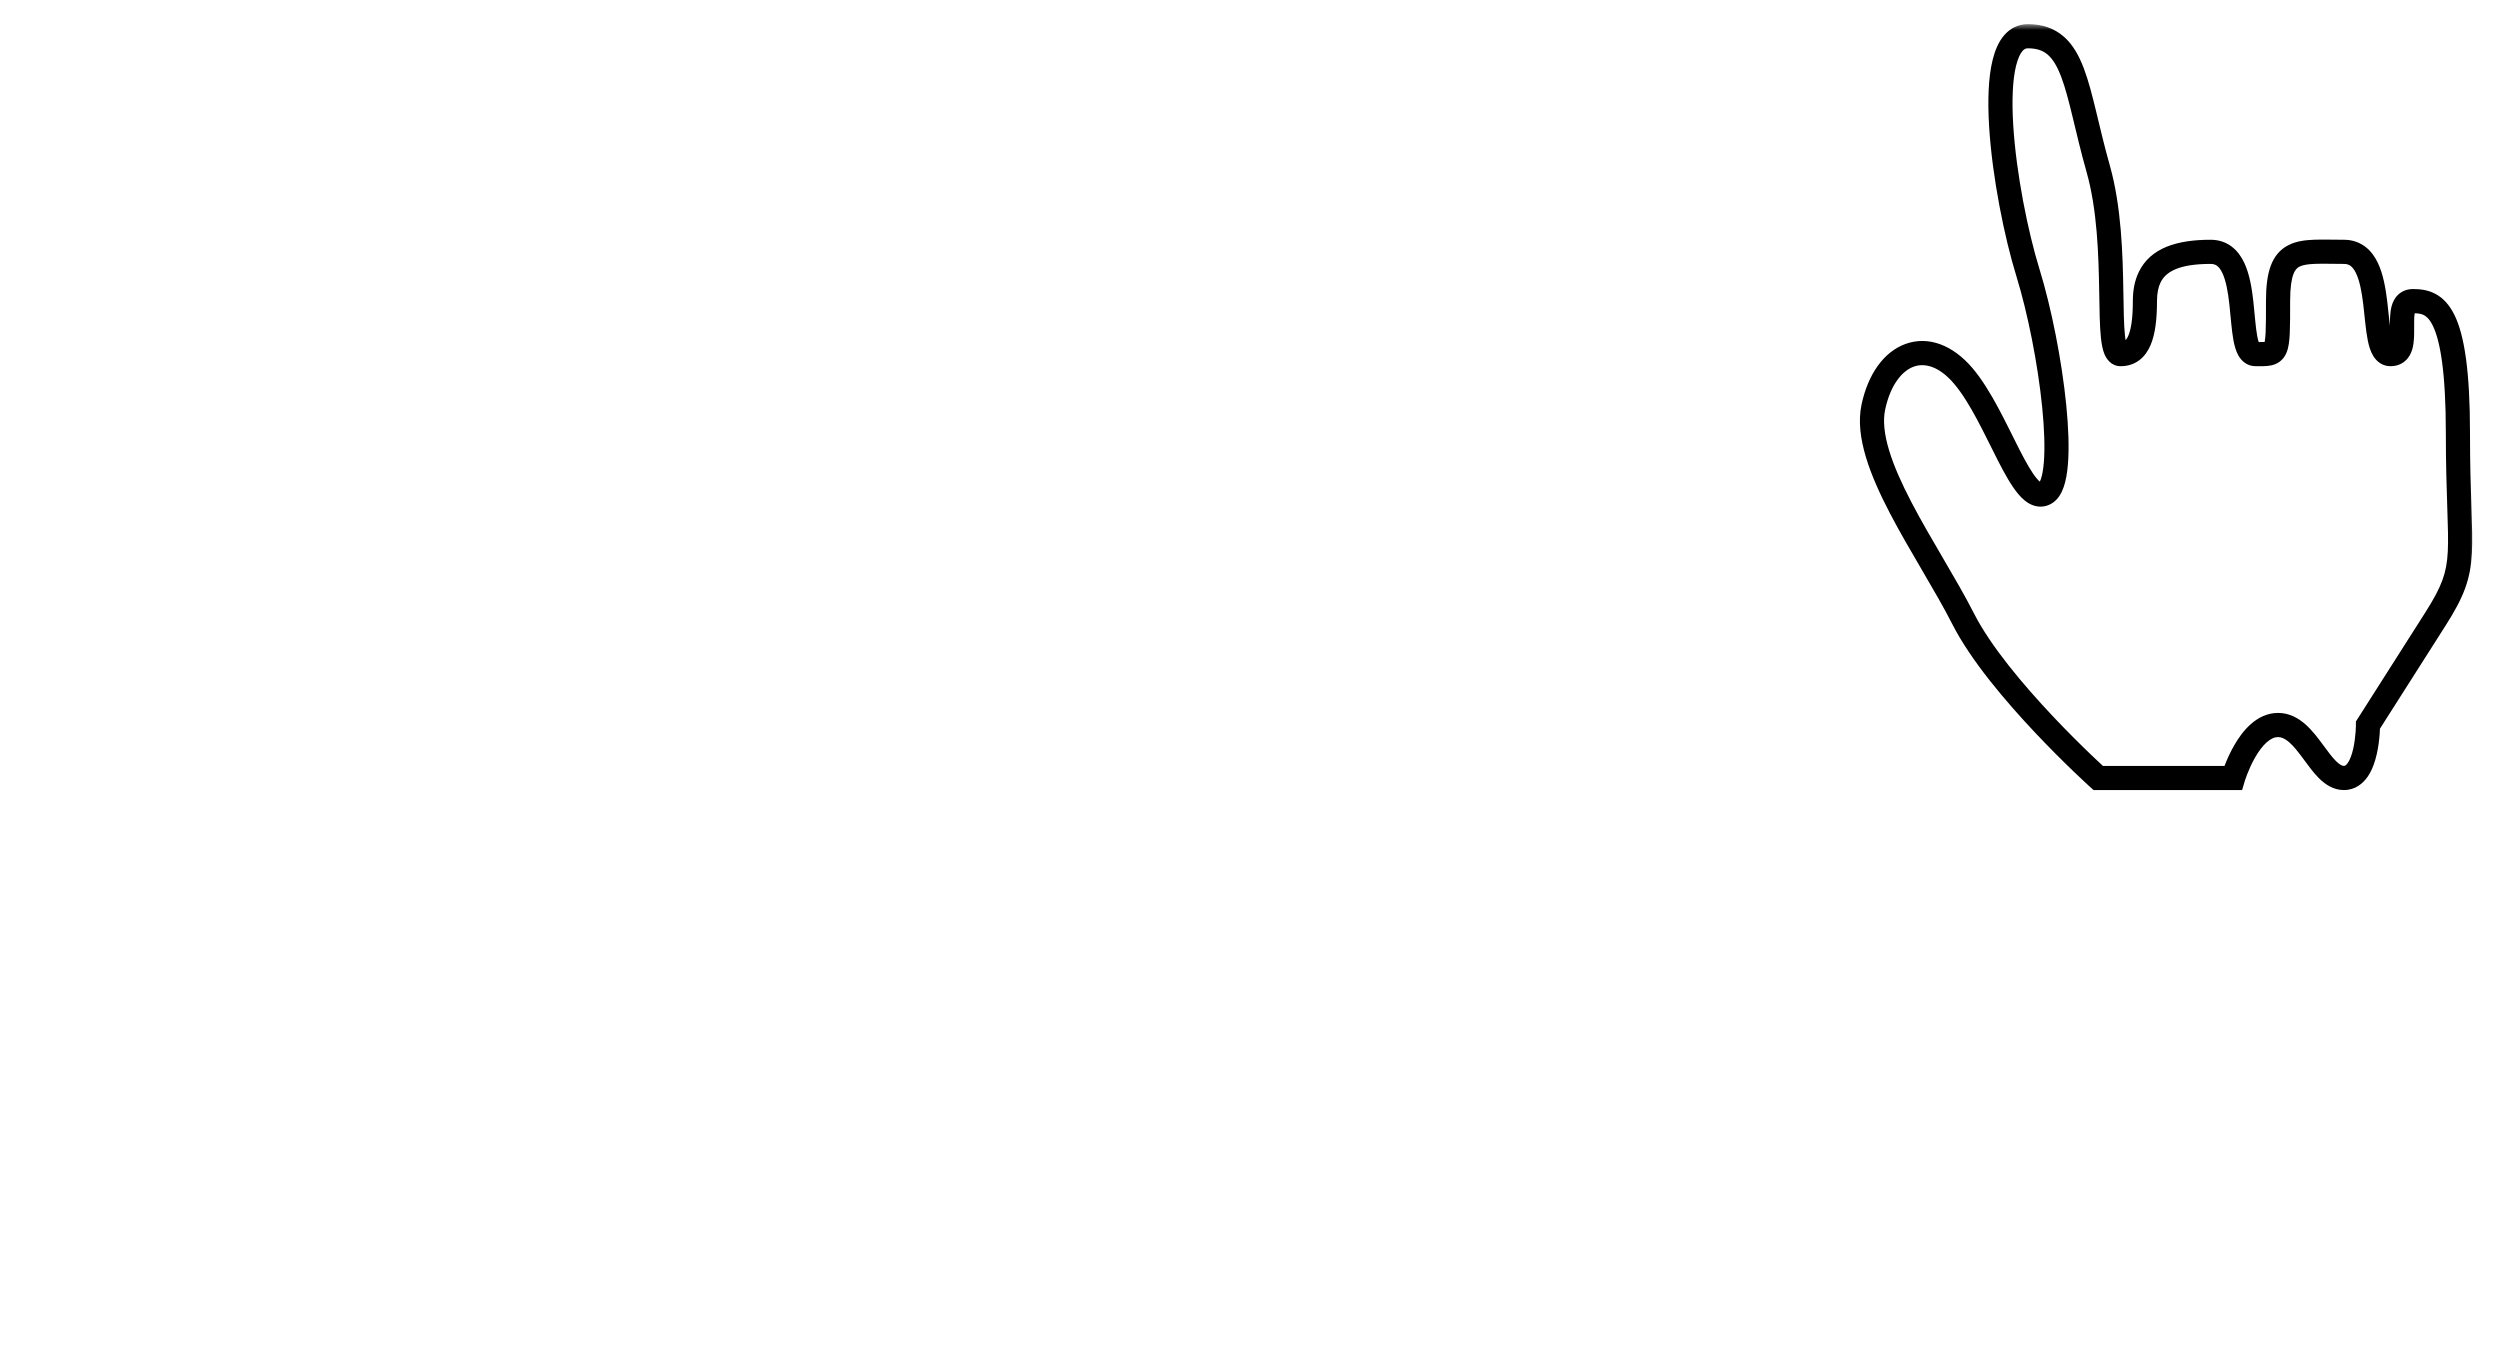 <svg width="207" height="112" viewBox="0 0 207 112" fill="none" xmlns="http://www.w3.org/2000/svg">
<g filter="url(#filter0_d_0_559)">
<mask id="path-1-outside-1_0_559" maskUnits="userSpaceOnUse" x="2" y="1" width="203" height="124" fill="black">
<rect fill="white" x="2" y="1" width="203" height="124"/>
<path fill-rule="evenodd" clip-rule="evenodd" d="M173.729 63.417C173.729 63.417 165.467 55.965 162.56 50.256C159.652 44.547 154.144 37.275 155.113 32.708C156.082 28.142 159.652 26.702 162.56 30.127C165.467 33.553 167.425 40.974 169.363 39.832C171.301 38.69 169.847 27.844 167.909 21.565C165.971 15.285 163.951 2 167.909 2C171.868 2 171.868 6.387 173.729 12.967C175.591 19.548 174.138 28.321 175.591 28.321C177.045 28.321 177.599 26.789 177.599 23.934C177.599 23.159 177.728 22.503 177.99 21.96C178.693 20.503 180.35 19.852 183.038 19.852C186.729 19.852 184.899 28.321 186.761 28.321C188.623 28.321 188.623 28.501 188.623 23.934C188.623 19.368 190.349 19.852 194.072 19.852C197.796 19.852 195.993 28.321 197.931 28.321C199.869 28.321 197.931 23.934 199.793 23.934C201.654 23.934 203.516 24.627 203.516 34.902C203.516 45.177 204.561 45.689 201.654 50.256C198.747 54.823 196.069 59.03 196.069 59.03C196.069 59.03 196.069 63.417 194.072 63.417C192.075 63.417 191.045 59.03 188.623 59.03C186.2 59.03 184.899 63.417 184.899 63.417H173.729ZM7.4 123V119.333H6.52V123H7.4ZM4.76 122.083C4.76 122.332 4.964 123 5.2 123C5.443 123 5.64 122.336 5.64 122.083V120.25C5.64 120.002 5.436 119.333 5.2 119.333C4.957 119.333 4.76 119.998 4.76 120.25V122.083ZM3 122.083C3 122.332 3.204 123 3.44 123C3.683 123 3.88 122.336 3.88 122.083V120.25C3.88 120.002 3.676 119.333 3.44 119.333C3.197 119.333 3 119.998 3 120.25V122.083Z"/>
</mask>
<path fill-rule="evenodd" clip-rule="evenodd" d="M173.729 63.417C173.729 63.417 165.467 55.965 162.56 50.256C159.652 44.547 154.144 37.275 155.113 32.708C156.082 28.142 159.652 26.702 162.56 30.127C165.467 33.553 167.425 40.974 169.363 39.832C171.301 38.69 169.847 27.844 167.909 21.565C165.971 15.285 163.951 2 167.909 2C171.868 2 171.868 6.387 173.729 12.967C175.591 19.548 174.138 28.321 175.591 28.321C177.045 28.321 177.599 26.789 177.599 23.934C177.599 23.159 177.728 22.503 177.99 21.96C178.693 20.503 180.35 19.852 183.038 19.852C186.729 19.852 184.899 28.321 186.761 28.321C188.623 28.321 188.623 28.501 188.623 23.934C188.623 19.368 190.349 19.852 194.072 19.852C197.796 19.852 195.993 28.321 197.931 28.321C199.869 28.321 197.931 23.934 199.793 23.934C201.654 23.934 203.516 24.627 203.516 34.902C203.516 45.177 204.561 45.689 201.654 50.256C198.747 54.823 196.069 59.03 196.069 59.03C196.069 59.03 196.069 63.417 194.072 63.417C192.075 63.417 191.045 59.03 188.623 59.03C186.2 59.03 184.899 63.417 184.899 63.417H173.729ZM7.4 123V119.333H6.52V123H7.4ZM4.76 122.083C4.76 122.332 4.964 123 5.2 123C5.443 123 5.64 122.336 5.64 122.083V120.25C5.64 120.002 5.436 119.333 5.2 119.333C4.957 119.333 4.76 119.998 4.76 120.25V122.083ZM3 122.083C3 122.332 3.204 123 3.44 123C3.683 123 3.88 122.336 3.88 122.083V120.25C3.88 120.002 3.676 119.333 3.44 119.333C3.197 119.333 3 119.998 3 120.25V122.083Z" fill="white"/>
<path d="M173.729 63.417L173.06 64.159L173.345 64.417H173.729V63.417ZM155.113 32.708L156.091 32.916L155.113 32.708ZM162.56 30.127L161.797 30.774L161.797 30.774L162.56 30.127ZM169.363 39.832L168.855 38.97L168.855 38.97L169.363 39.832ZM167.909 21.565L168.865 21.27L168.865 21.27L167.909 21.565ZM167.909 2L167.909 1L167.909 1L167.909 2ZM175.591 28.321L175.591 29.321L175.591 29.321L175.591 28.321ZM177.599 23.934L176.599 23.934L177.599 23.934ZM177.99 21.96L177.09 21.525L177.09 21.525L177.99 21.96ZM183.038 19.852L183.038 18.852L183.038 18.852L183.038 19.852ZM186.761 28.321L186.761 27.321L186.761 27.321L186.761 28.321ZM188.623 23.934L187.623 23.934L188.623 23.934ZM194.072 19.852L194.072 18.852L194.072 18.852L194.072 19.852ZM197.931 28.321L197.931 29.321L197.931 29.321L197.931 28.321ZM199.793 23.934L199.793 22.934L199.793 22.934L199.793 23.934ZM203.516 34.902L202.516 34.902L203.516 34.902ZM201.654 50.256L202.498 50.793L202.498 50.793L201.654 50.256ZM196.069 59.03L195.226 58.493L195.069 58.739L195.069 59.03L196.069 59.03ZM194.072 63.417L194.072 62.417L194.072 62.417L194.072 63.417ZM188.623 59.03L188.623 58.03L188.623 59.03ZM184.899 63.417V64.417H185.646L185.858 63.701L184.899 63.417ZM7.4 123V124H8.4V123H7.4ZM7.4 119.333H8.4V118.333H7.4V119.333ZM6.52 119.333V118.333H5.52V119.333H6.52ZM6.52 123H5.52V124H6.52V123ZM173.729 63.417C174.399 62.674 174.399 62.674 174.399 62.674C174.399 62.674 174.399 62.674 174.399 62.674C174.399 62.674 174.399 62.674 174.398 62.673C174.398 62.672 174.396 62.671 174.394 62.67C174.391 62.666 174.385 62.661 174.378 62.655C174.363 62.641 174.34 62.621 174.311 62.593C174.251 62.539 174.163 62.458 174.049 62.352C173.821 62.141 173.491 61.831 173.086 61.442C172.274 60.663 171.163 59.565 169.962 58.291C167.539 55.721 164.834 52.519 163.451 49.802L161.668 50.71C163.192 53.701 166.072 57.08 168.507 59.663C169.736 60.966 170.871 62.088 171.7 62.884C172.115 63.282 172.453 63.6 172.689 63.818C172.806 63.928 172.898 64.012 172.961 64.07C172.993 64.098 173.017 64.121 173.034 64.135C173.042 64.143 173.048 64.149 173.053 64.153C173.055 64.155 173.056 64.156 173.058 64.157C173.058 64.158 173.059 64.158 173.059 64.159C173.059 64.159 173.059 64.159 173.06 64.159C173.06 64.159 173.06 64.159 173.729 63.417ZM163.451 49.802C162.708 48.344 161.804 46.794 160.896 45.243C159.983 43.682 159.066 42.117 158.269 40.591C157.472 39.063 156.816 37.612 156.416 36.286C156.014 34.951 155.898 33.826 156.091 32.916L154.135 32.501C153.843 33.874 154.052 35.37 154.501 36.862C154.953 38.363 155.674 39.942 156.496 41.517C157.319 43.093 158.263 44.702 159.17 46.253C160.083 47.814 160.957 49.313 161.668 50.71L163.451 49.802ZM156.091 32.916C156.537 30.816 157.523 29.699 158.452 29.36C159.308 29.048 160.514 29.263 161.797 30.774L163.322 29.48C161.698 27.567 159.665 26.789 157.767 27.482C155.941 28.148 154.658 30.034 154.135 32.501L156.091 32.916ZM161.797 30.774C163.152 32.371 164.292 34.915 165.434 37.148C165.977 38.208 166.542 39.237 167.13 39.927C167.422 40.271 167.794 40.62 168.254 40.808C168.774 41.022 169.346 41.002 169.87 40.694L168.855 38.97C168.854 38.971 168.861 38.967 168.877 38.962C168.893 38.956 168.914 38.952 168.937 38.951C168.987 38.947 169.016 38.959 169.013 38.958C168.983 38.946 168.861 38.876 168.652 38.63C168.237 38.143 167.768 37.317 167.215 36.237C166.167 34.188 164.874 31.309 163.322 29.48L161.797 30.774ZM169.87 40.694C170.422 40.368 170.714 39.796 170.883 39.298C171.062 38.772 171.166 38.14 171.222 37.462C171.336 36.099 171.269 34.372 171.085 32.526C170.715 28.826 169.855 24.479 168.865 21.27L166.954 21.86C167.901 24.93 168.737 29.145 169.094 32.724C169.273 34.517 169.328 36.108 169.229 37.296C169.18 37.894 169.095 38.345 168.989 38.655C168.874 38.994 168.788 39.01 168.855 38.97L169.87 40.694ZM168.865 21.27C167.917 18.199 166.943 13.386 166.696 9.366C166.572 7.344 166.638 5.61 166.937 4.417C167.087 3.82 167.275 3.442 167.455 3.231C167.606 3.054 167.739 3 167.909 3L167.909 1C167.09 1 166.42 1.361 165.932 1.935C165.472 2.475 165.184 3.185 164.997 3.931C164.622 5.425 164.572 7.405 164.7 9.489C164.958 13.681 165.964 18.651 166.954 21.86L168.865 21.27ZM167.909 3C168.694 3 169.191 3.209 169.567 3.54C169.975 3.897 170.331 4.475 170.671 5.37C171.009 6.263 171.294 7.37 171.619 8.713C171.94 10.038 172.295 11.571 172.767 13.239L174.692 12.695C174.233 11.073 173.89 9.59 173.563 8.242C173.241 6.912 172.93 5.688 172.541 4.662C172.153 3.637 171.651 2.707 170.887 2.037C170.091 1.339 169.103 1 167.909 1L167.909 3ZM172.767 13.239C173.657 16.386 173.762 20.097 173.814 23.129C173.839 24.609 173.851 25.971 173.954 26.952C174.005 27.433 174.085 27.919 174.244 28.309C174.388 28.663 174.771 29.321 175.591 29.321L175.591 27.321C176.048 27.321 176.158 27.706 176.096 27.554C176.049 27.439 175.99 27.187 175.943 26.743C175.852 25.874 175.839 24.631 175.813 23.095C175.763 20.095 175.663 16.129 174.692 12.695L172.767 13.239ZM175.591 29.321C176.141 29.321 176.662 29.172 177.11 28.843C177.547 28.522 177.849 28.079 178.058 27.596C178.463 26.659 178.599 25.39 178.599 23.934L176.599 23.934C176.599 25.333 176.458 26.258 176.223 26.801C176.112 27.058 176.002 27.176 175.926 27.231C175.861 27.279 175.768 27.321 175.591 27.321L175.591 29.321ZM178.599 23.934C178.599 23.267 178.711 22.768 178.891 22.394L177.09 21.525C176.746 22.238 176.599 23.051 176.599 23.934L178.599 23.934ZM178.891 22.394C179.327 21.491 180.431 20.852 183.038 20.852L183.038 18.852C180.269 18.852 178.059 19.515 177.09 21.525L178.891 22.394ZM183.038 20.852C183.292 20.852 183.454 20.92 183.579 21.014C183.719 21.12 183.868 21.302 184.011 21.604C184.309 22.232 184.473 23.141 184.592 24.198C184.7 25.168 184.774 26.343 184.93 27.181C185.009 27.606 185.129 28.077 185.355 28.462C185.6 28.881 186.054 29.321 186.761 29.321L186.761 27.321C187.003 27.321 187.107 27.497 187.081 27.453C187.036 27.375 186.965 27.184 186.896 26.815C186.756 26.065 186.707 25.122 186.579 23.976C186.461 22.915 186.273 21.706 185.818 20.747C185.585 20.255 185.257 19.775 184.784 19.418C184.295 19.049 183.706 18.852 183.038 18.852V20.852ZM186.761 29.321C187.146 29.321 187.648 29.339 188.041 29.257C188.272 29.209 188.534 29.118 188.777 28.931C189.025 28.741 189.192 28.499 189.305 28.245C189.505 27.792 189.564 27.213 189.593 26.593C189.623 25.939 189.623 25.066 189.623 23.934L187.623 23.934C187.623 25.087 187.623 25.904 187.595 26.5C187.565 27.131 187.508 27.363 187.476 27.436C187.472 27.445 187.494 27.395 187.56 27.344C187.621 27.297 187.665 27.293 187.634 27.299C187.503 27.326 187.307 27.321 186.761 27.321V29.321ZM189.623 23.934C189.623 21.668 190.074 21.238 190.4 21.075C190.649 20.95 191.035 20.872 191.688 20.847C192.352 20.822 193.084 20.852 194.072 20.852L194.072 18.852C193.199 18.852 192.319 18.822 191.612 18.849C190.895 18.876 190.151 18.962 189.503 19.287C188.035 20.023 187.623 21.634 187.623 23.934L189.623 23.934ZM194.072 20.852C194.333 20.852 194.5 20.921 194.63 21.018C194.775 21.125 194.927 21.31 195.074 21.612C195.379 22.241 195.55 23.149 195.679 24.207C195.797 25.18 195.882 26.353 196.054 27.198C196.141 27.625 196.272 28.098 196.512 28.484C196.774 28.907 197.237 29.321 197.931 29.321L197.931 27.321C198.141 27.321 198.237 27.471 198.212 27.431C198.164 27.354 198.089 27.165 198.014 26.799C197.863 26.055 197.803 25.111 197.664 23.966C197.535 22.907 197.338 21.698 196.873 20.739C196.635 20.247 196.303 19.77 195.825 19.414C195.334 19.048 194.743 18.852 194.072 18.852V20.852ZM197.931 29.321C198.376 29.321 198.805 29.189 199.152 28.883C199.48 28.594 199.647 28.227 199.738 27.916C199.908 27.333 199.895 26.62 199.891 26.119C199.885 25.517 199.888 25.128 199.955 24.879C199.983 24.773 199.998 24.8 199.939 24.855C199.856 24.932 199.774 24.934 199.793 24.934L199.793 22.934C199.347 22.934 198.918 23.074 198.577 23.391C198.259 23.686 198.105 24.055 198.023 24.361C197.869 24.934 197.886 25.642 197.891 26.137C197.896 26.733 197.888 27.116 197.818 27.356C197.789 27.456 197.774 27.432 197.83 27.383C197.905 27.317 197.971 27.321 197.931 27.321L197.931 29.321ZM199.793 24.934C200.208 24.934 200.479 24.977 200.701 25.092C200.902 25.196 201.173 25.418 201.451 25.997C202.042 27.231 202.516 29.768 202.516 34.902L204.516 34.902C204.516 29.761 204.06 26.814 203.254 25.133C202.834 24.255 202.29 23.662 201.619 23.315C200.968 22.978 200.308 22.934 199.793 22.934V24.934ZM202.516 34.902C202.516 37.488 202.582 39.461 202.635 41.027C202.688 42.607 202.725 43.729 202.677 44.668C202.63 45.584 202.502 46.295 202.232 47.032C201.958 47.784 201.522 48.602 200.811 49.719L202.498 50.793C203.24 49.627 203.764 48.668 204.111 47.718C204.463 46.754 204.619 45.838 204.674 44.771C204.728 43.727 204.686 42.508 204.633 40.96C204.581 39.398 204.516 37.453 204.516 34.902L202.516 34.902ZM200.811 49.719C199.357 52.002 197.961 54.196 196.928 55.818C196.412 56.63 195.986 57.298 195.69 57.764C195.542 57.997 195.426 58.179 195.347 58.303C195.307 58.365 195.277 58.413 195.257 58.444C195.247 58.46 195.239 58.472 195.234 58.481C195.231 58.485 195.229 58.488 195.228 58.49C195.227 58.491 195.227 58.492 195.226 58.492C195.226 58.492 195.226 58.492 195.226 58.493C195.226 58.493 195.226 58.493 195.226 58.493C195.226 58.493 195.226 58.493 196.069 59.03C196.913 59.567 196.913 59.567 196.913 59.567C196.913 59.567 196.913 59.567 196.913 59.567C196.913 59.566 196.913 59.566 196.914 59.566C196.914 59.566 196.914 59.565 196.915 59.564C196.916 59.562 196.918 59.559 196.921 59.554C196.926 59.546 196.934 59.534 196.944 59.518C196.964 59.486 196.994 59.439 197.034 59.377C197.113 59.253 197.229 59.071 197.377 58.838C197.673 58.372 198.099 57.704 198.615 56.892C199.648 55.27 201.045 53.076 202.498 50.793L200.811 49.719ZM196.069 59.03C195.069 59.03 195.069 59.03 195.069 59.029C195.069 59.029 195.069 59.029 195.069 59.029C195.069 59.029 195.069 59.029 195.069 59.029C195.069 59.029 195.069 59.029 195.069 59.029C195.069 59.03 195.069 59.032 195.069 59.035C195.069 59.041 195.069 59.05 195.069 59.064C195.069 59.091 195.068 59.132 195.066 59.186C195.063 59.294 195.055 59.45 195.041 59.64C195.012 60.022 194.955 60.518 194.845 61.001C194.731 61.5 194.579 61.907 194.401 62.167C194.239 62.405 194.137 62.417 194.072 62.417V64.417C195.007 64.417 195.654 63.88 196.053 63.295C196.437 62.733 196.659 62.043 196.795 61.445C196.934 60.832 197.002 60.231 197.035 59.791C197.052 59.569 197.061 59.383 197.065 59.251C197.067 59.185 197.068 59.132 197.069 59.094C197.069 59.075 197.069 59.06 197.069 59.05C197.069 59.044 197.069 59.04 197.069 59.037C197.069 59.035 197.069 59.033 197.069 59.032C197.069 59.032 197.069 59.031 197.069 59.031C197.069 59.031 197.069 59.03 197.069 59.03C197.069 59.03 197.069 59.03 196.069 59.03ZM194.072 62.417C193.965 62.417 193.767 62.362 193.423 62.021C193.076 61.678 192.74 61.209 192.312 60.629C191.913 60.089 191.436 59.456 190.875 58.964C190.302 58.46 189.557 58.03 188.623 58.03L188.623 60.03C188.899 60.03 189.192 60.148 189.556 60.467C189.932 60.797 190.292 61.261 190.703 61.817C191.085 62.334 191.531 62.962 192.015 63.442C192.502 63.923 193.182 64.417 194.072 64.417L194.072 62.417ZM188.623 58.03C187.695 58.03 186.933 58.453 186.355 58.968C185.78 59.479 185.327 60.128 184.985 60.726C184.639 61.331 184.38 61.928 184.208 62.369C184.122 62.591 184.057 62.777 184.012 62.91C183.99 62.976 183.973 63.029 183.961 63.067C183.955 63.086 183.95 63.101 183.947 63.112C183.945 63.117 183.944 63.122 183.943 63.125C183.942 63.127 183.942 63.129 183.942 63.13C183.941 63.13 183.941 63.131 183.941 63.131C183.941 63.132 183.941 63.132 183.941 63.132C183.941 63.132 183.941 63.132 184.899 63.417C185.858 63.701 185.858 63.701 185.858 63.701C185.858 63.701 185.858 63.702 185.858 63.702C185.858 63.702 185.858 63.702 185.858 63.702C185.858 63.702 185.858 63.702 185.858 63.702C185.858 63.701 185.859 63.699 185.86 63.696C185.861 63.691 185.864 63.681 185.869 63.668C185.877 63.641 185.89 63.6 185.908 63.547C185.944 63.439 185.999 63.283 186.073 63.093C186.221 62.712 186.439 62.212 186.721 61.72C187.006 61.221 187.333 60.774 187.683 60.463C188.03 60.155 188.339 60.03 188.623 60.03L188.623 58.03ZM184.899 62.417H173.729V64.417H184.899V62.417ZM8.4 123V119.333H6.4V123H8.4ZM7.4 118.333H6.52V120.333H7.4V118.333ZM5.52 119.333V123H7.52V119.333H5.52ZM6.52 124H7.4V122H6.52V124ZM3.76 122.083C3.76 122.382 3.857 122.744 3.965 123.011C4.023 123.154 4.112 123.34 4.246 123.51C4.347 123.638 4.662 124 5.2 124V122C5.416 122 5.577 122.078 5.668 122.139C5.755 122.197 5.803 122.254 5.818 122.274C5.847 122.31 5.841 122.314 5.818 122.258C5.799 122.212 5.781 122.155 5.769 122.104C5.754 122.04 5.76 122.036 5.76 122.083H3.76ZM5.2 124C5.729 124 6.045 123.652 6.154 123.515C6.291 123.343 6.381 123.154 6.439 123.01C6.548 122.738 6.64 122.378 6.64 122.083H4.64C4.64 122.041 4.645 122.049 4.631 122.111C4.619 122.163 4.602 122.218 4.584 122.263C4.562 122.317 4.557 122.31 4.589 122.27C4.606 122.249 4.655 122.191 4.743 122.133C4.836 122.072 4.994 122 5.2 122V124ZM6.64 122.083V120.25H4.64V122.083H6.64ZM6.64 120.25C6.64 119.952 6.544 119.589 6.435 119.322C6.377 119.18 6.288 118.993 6.155 118.824C6.054 118.695 5.738 118.333 5.2 118.333V120.333C4.985 120.333 4.824 120.256 4.732 120.195C4.645 120.137 4.598 120.08 4.582 120.06C4.553 120.023 4.559 120.019 4.582 120.075C4.601 120.122 4.619 120.178 4.631 120.23C4.646 120.294 4.64 120.298 4.64 120.25H6.64ZM5.2 118.333C4.671 118.333 4.356 118.681 4.246 118.819C4.109 118.991 4.019 119.18 3.961 119.323C3.852 119.596 3.76 119.956 3.76 120.25H5.76C5.76 120.292 5.755 120.285 5.77 120.222C5.781 120.171 5.799 120.115 5.816 120.071C5.838 120.017 5.843 120.024 5.812 120.064C5.795 120.085 5.746 120.143 5.657 120.2C5.564 120.261 5.407 120.333 5.2 120.333V118.333ZM3.76 120.25V122.083H5.76V120.25H3.76ZM2 122.083C2 122.382 2.097 122.744 2.205 123.011C2.263 123.154 2.352 123.34 2.486 123.51C2.587 123.638 2.902 124 3.44 124V122C3.656 122 3.817 122.078 3.908 122.139C3.995 122.197 4.042 122.254 4.058 122.274C4.087 122.31 4.081 122.314 4.058 122.258C4.039 122.212 4.021 122.155 4.009 122.104C3.994 122.04 4 122.036 4 122.083H2ZM3.44 124C3.969 124 4.285 123.652 4.394 123.515C4.531 123.343 4.621 123.154 4.679 123.01C4.788 122.738 4.88 122.378 4.88 122.083H2.88C2.88 122.041 2.885 122.049 2.87 122.111C2.859 122.163 2.842 122.218 2.824 122.263C2.802 122.317 2.797 122.31 2.829 122.27C2.846 122.249 2.895 122.191 2.983 122.133C3.076 122.072 3.233 122 3.44 122V124ZM4.88 122.083V120.25H2.88V122.083H4.88ZM4.88 120.25C4.88 119.952 4.783 119.589 4.675 119.322C4.617 119.18 4.528 118.993 4.394 118.824C4.294 118.695 3.978 118.333 3.44 118.333V120.333C3.224 120.333 3.063 120.256 2.972 120.195C2.885 120.137 2.838 120.08 2.822 120.06C2.793 120.023 2.799 120.019 2.822 120.075C2.841 120.122 2.859 120.178 2.871 120.23C2.886 120.294 2.88 120.298 2.88 120.25H4.88ZM3.44 118.333C2.911 118.333 2.595 118.681 2.486 118.819C2.349 118.991 2.259 119.18 2.201 119.323C2.092 119.596 2 119.956 2 120.25H4C4 120.292 3.995 120.285 4.01 120.222C4.021 120.171 4.038 120.115 4.056 120.071C4.078 120.017 4.083 120.024 4.051 120.064C4.034 120.085 3.985 120.143 3.897 120.2C3.804 120.261 3.647 120.333 3.44 120.333V118.333ZM2 120.25V122.083H4V120.25H2Z" fill="black" mask="url(#path-1-outside-1_0_559)"/>
</g>
<defs>
<filter id="filter0_d_0_559" x="0" y="0" width="206.699" height="127" filterUnits="userSpaceOnUse" color-interpolation-filters="sRGB">
<feFlood flood-opacity="0" result="BackgroundImageFix"/>
<feColorMatrix in="SourceAlpha" type="matrix" values="0 0 0 0 0 0 0 0 0 0 0 0 0 0 0 0 0 0 127 0" result="hardAlpha"/>
<feOffset dy="1"/>
<feGaussianBlur stdDeviation="1"/>
<feColorMatrix type="matrix" values="0 0 0 0 0 0 0 0 0 0 0 0 0 0 0 0 0 0 1 0"/>
<feBlend mode="normal" in2="BackgroundImageFix" result="effect1_dropShadow_0_559"/>
<feBlend mode="normal" in="SourceGraphic" in2="effect1_dropShadow_0_559" result="shape"/>
</filter>
</defs>
</svg>

